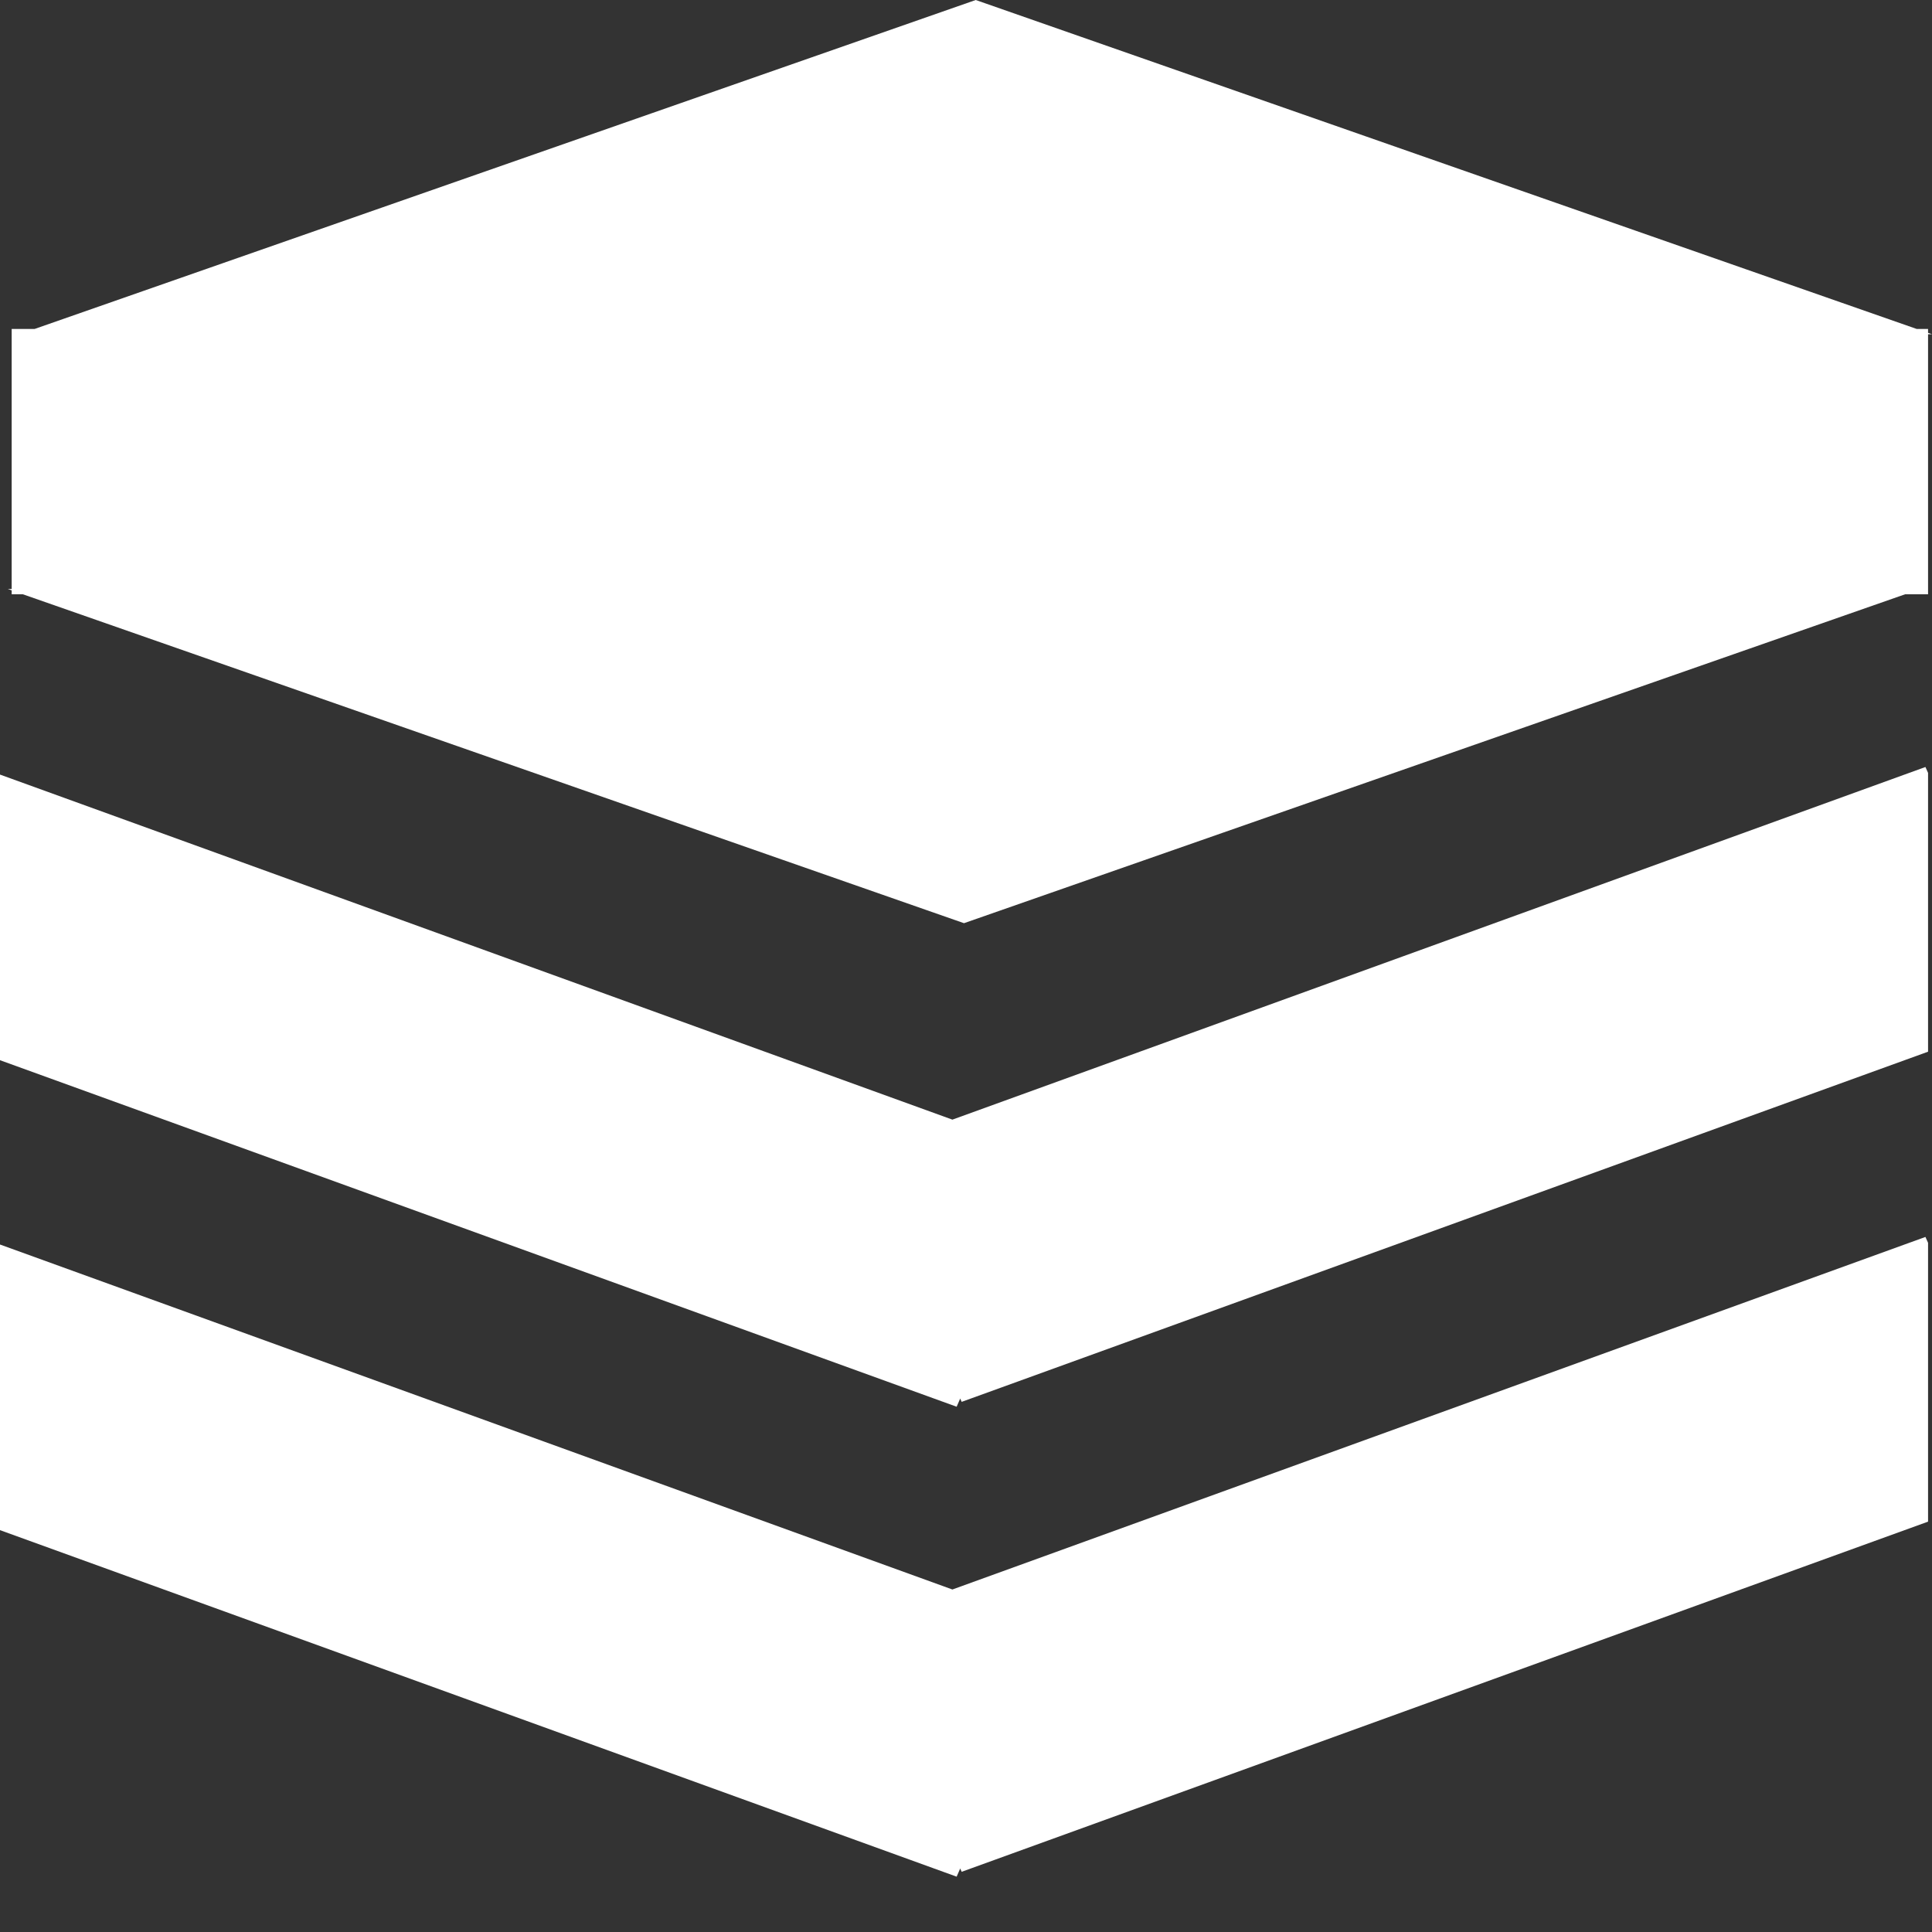 <svg width="25" height="25" viewBox="0 0 25 25" fill="none" xmlns="http://www.w3.org/2000/svg">
<rect x="0" y="0" width="25" height="25" fill="#333333" stroke="none"/>
<path fill-rule="evenodd" clip-rule="evenodd" d="M12.626 0L24.803 4.257H24.949V4.307L25 4.325H24.949V7.69H24.652L12.474 11.946L0.296 7.69H0.151V7.639L0.1 7.621H0.151V4.257H0.447L12.626 0Z" fill="white"/>
<path fill-rule="evenodd" clip-rule="evenodd" d="M24.915 9.925L24.949 10.001V13.609L12.444 18.14L12.425 18.097L12.379 18.203L0 13.719V10.023L12.324 14.488L24.915 9.925Z" fill="white"/>
<path fill-rule="evenodd" clip-rule="evenodd" d="M24.915 16.006L24.949 16.082V19.69L12.444 24.221L12.425 24.178L12.379 24.284L0 19.8V16.104L12.324 20.568L24.915 16.006Z" fill="white"/>
</svg>
